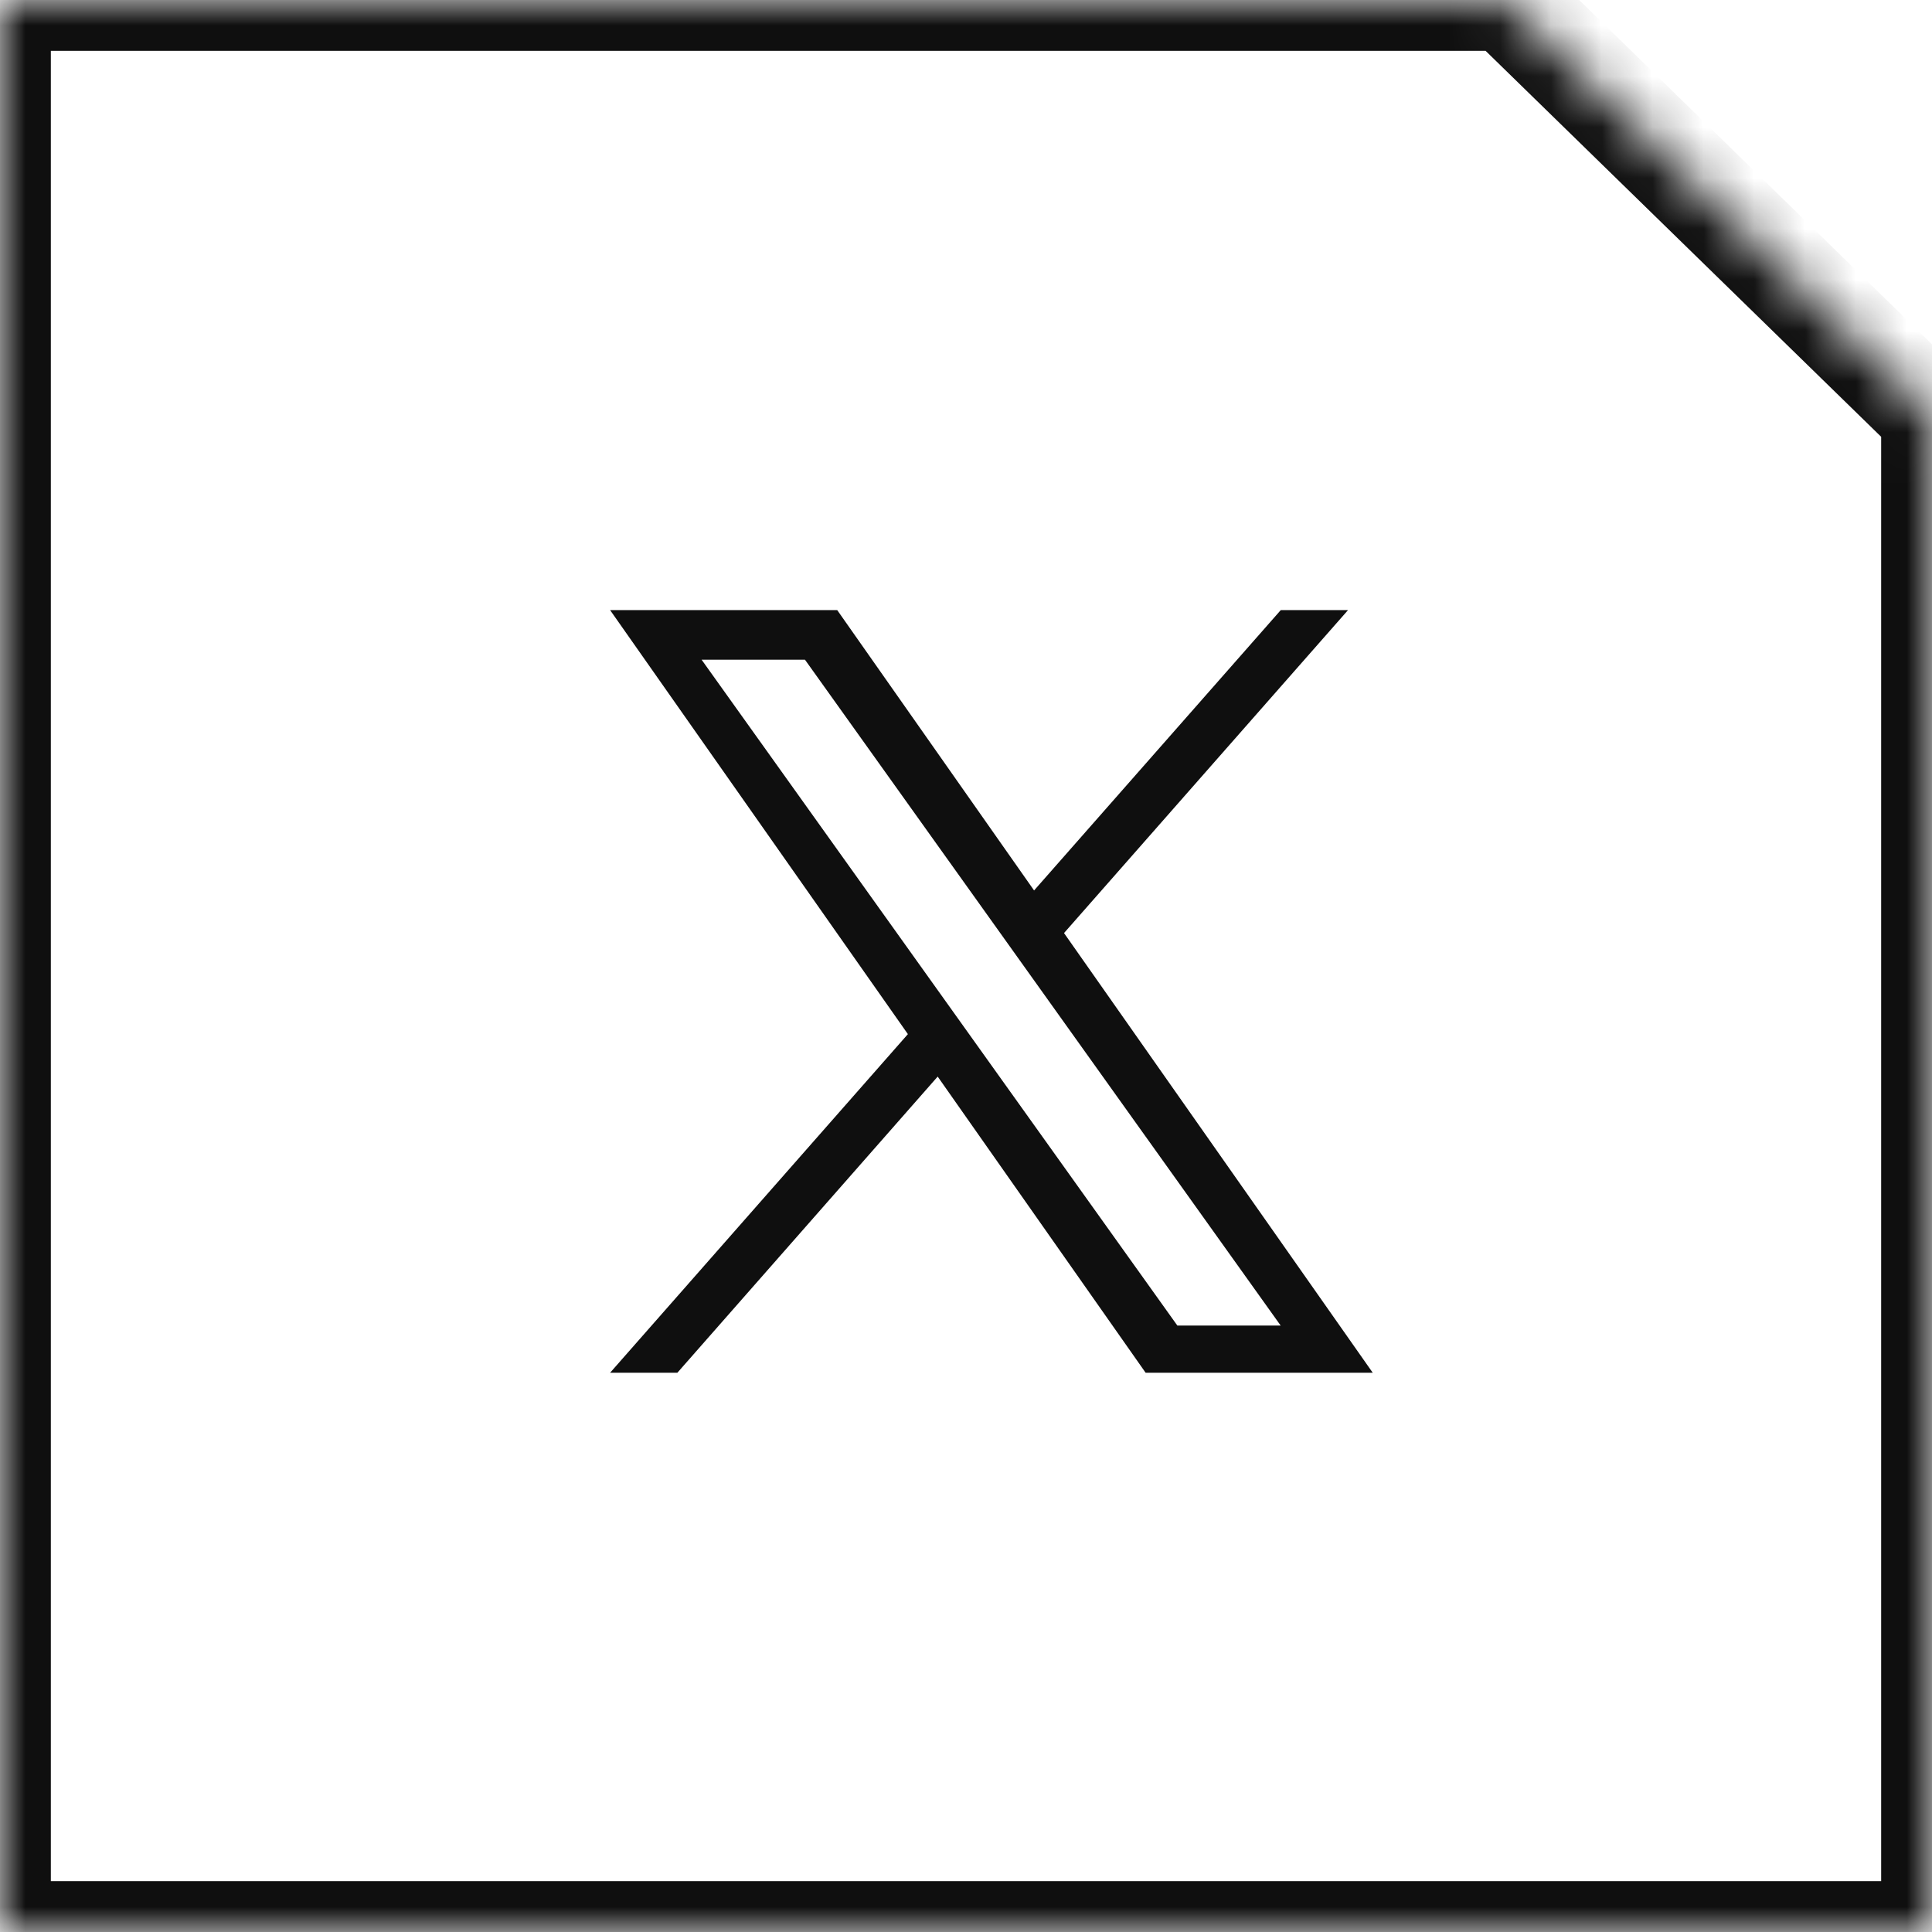 <svg width="38" height="38" viewBox="0 0 38 38" fill="none" xmlns="http://www.w3.org/2000/svg">
<mask id="path-1-inside-1_964_1717" fill="white">
<path fill-rule="evenodd" clip-rule="evenodd" d="M29.627 0H0V38H38V8.17L29.627 0Z"/>
</mask>
<path d="M0 0V-1H-1V0H0ZM29.627 0L30.326 -0.716L30.034 -1H29.627V0ZM0 38H-1V39H0V38ZM38 38V39H39V38H38ZM38 8.17H39V7.749L38.698 7.454L38 8.17ZM0 1H29.627V-1H0V1ZM1 38V0H-1V38H1ZM38 37H0V39H38V37ZM37 8.17V38H39V8.17H37ZM38.698 7.454L30.326 -0.716L28.929 0.716L37.302 8.886L38.698 7.454Z" fill="#0F0F0F" mask="url(#path-1-inside-1_964_1717)"/>
<path d="M20.928 18.352L26.514 12H25.191L20.339 17.514L16.467 12H12L17.857 20.34L12 27H13.323L18.443 21.175L22.533 27H27M13.8 12.976H15.833L25.189 26.072H23.157" fill="#0F0F0F"/>
</svg>
